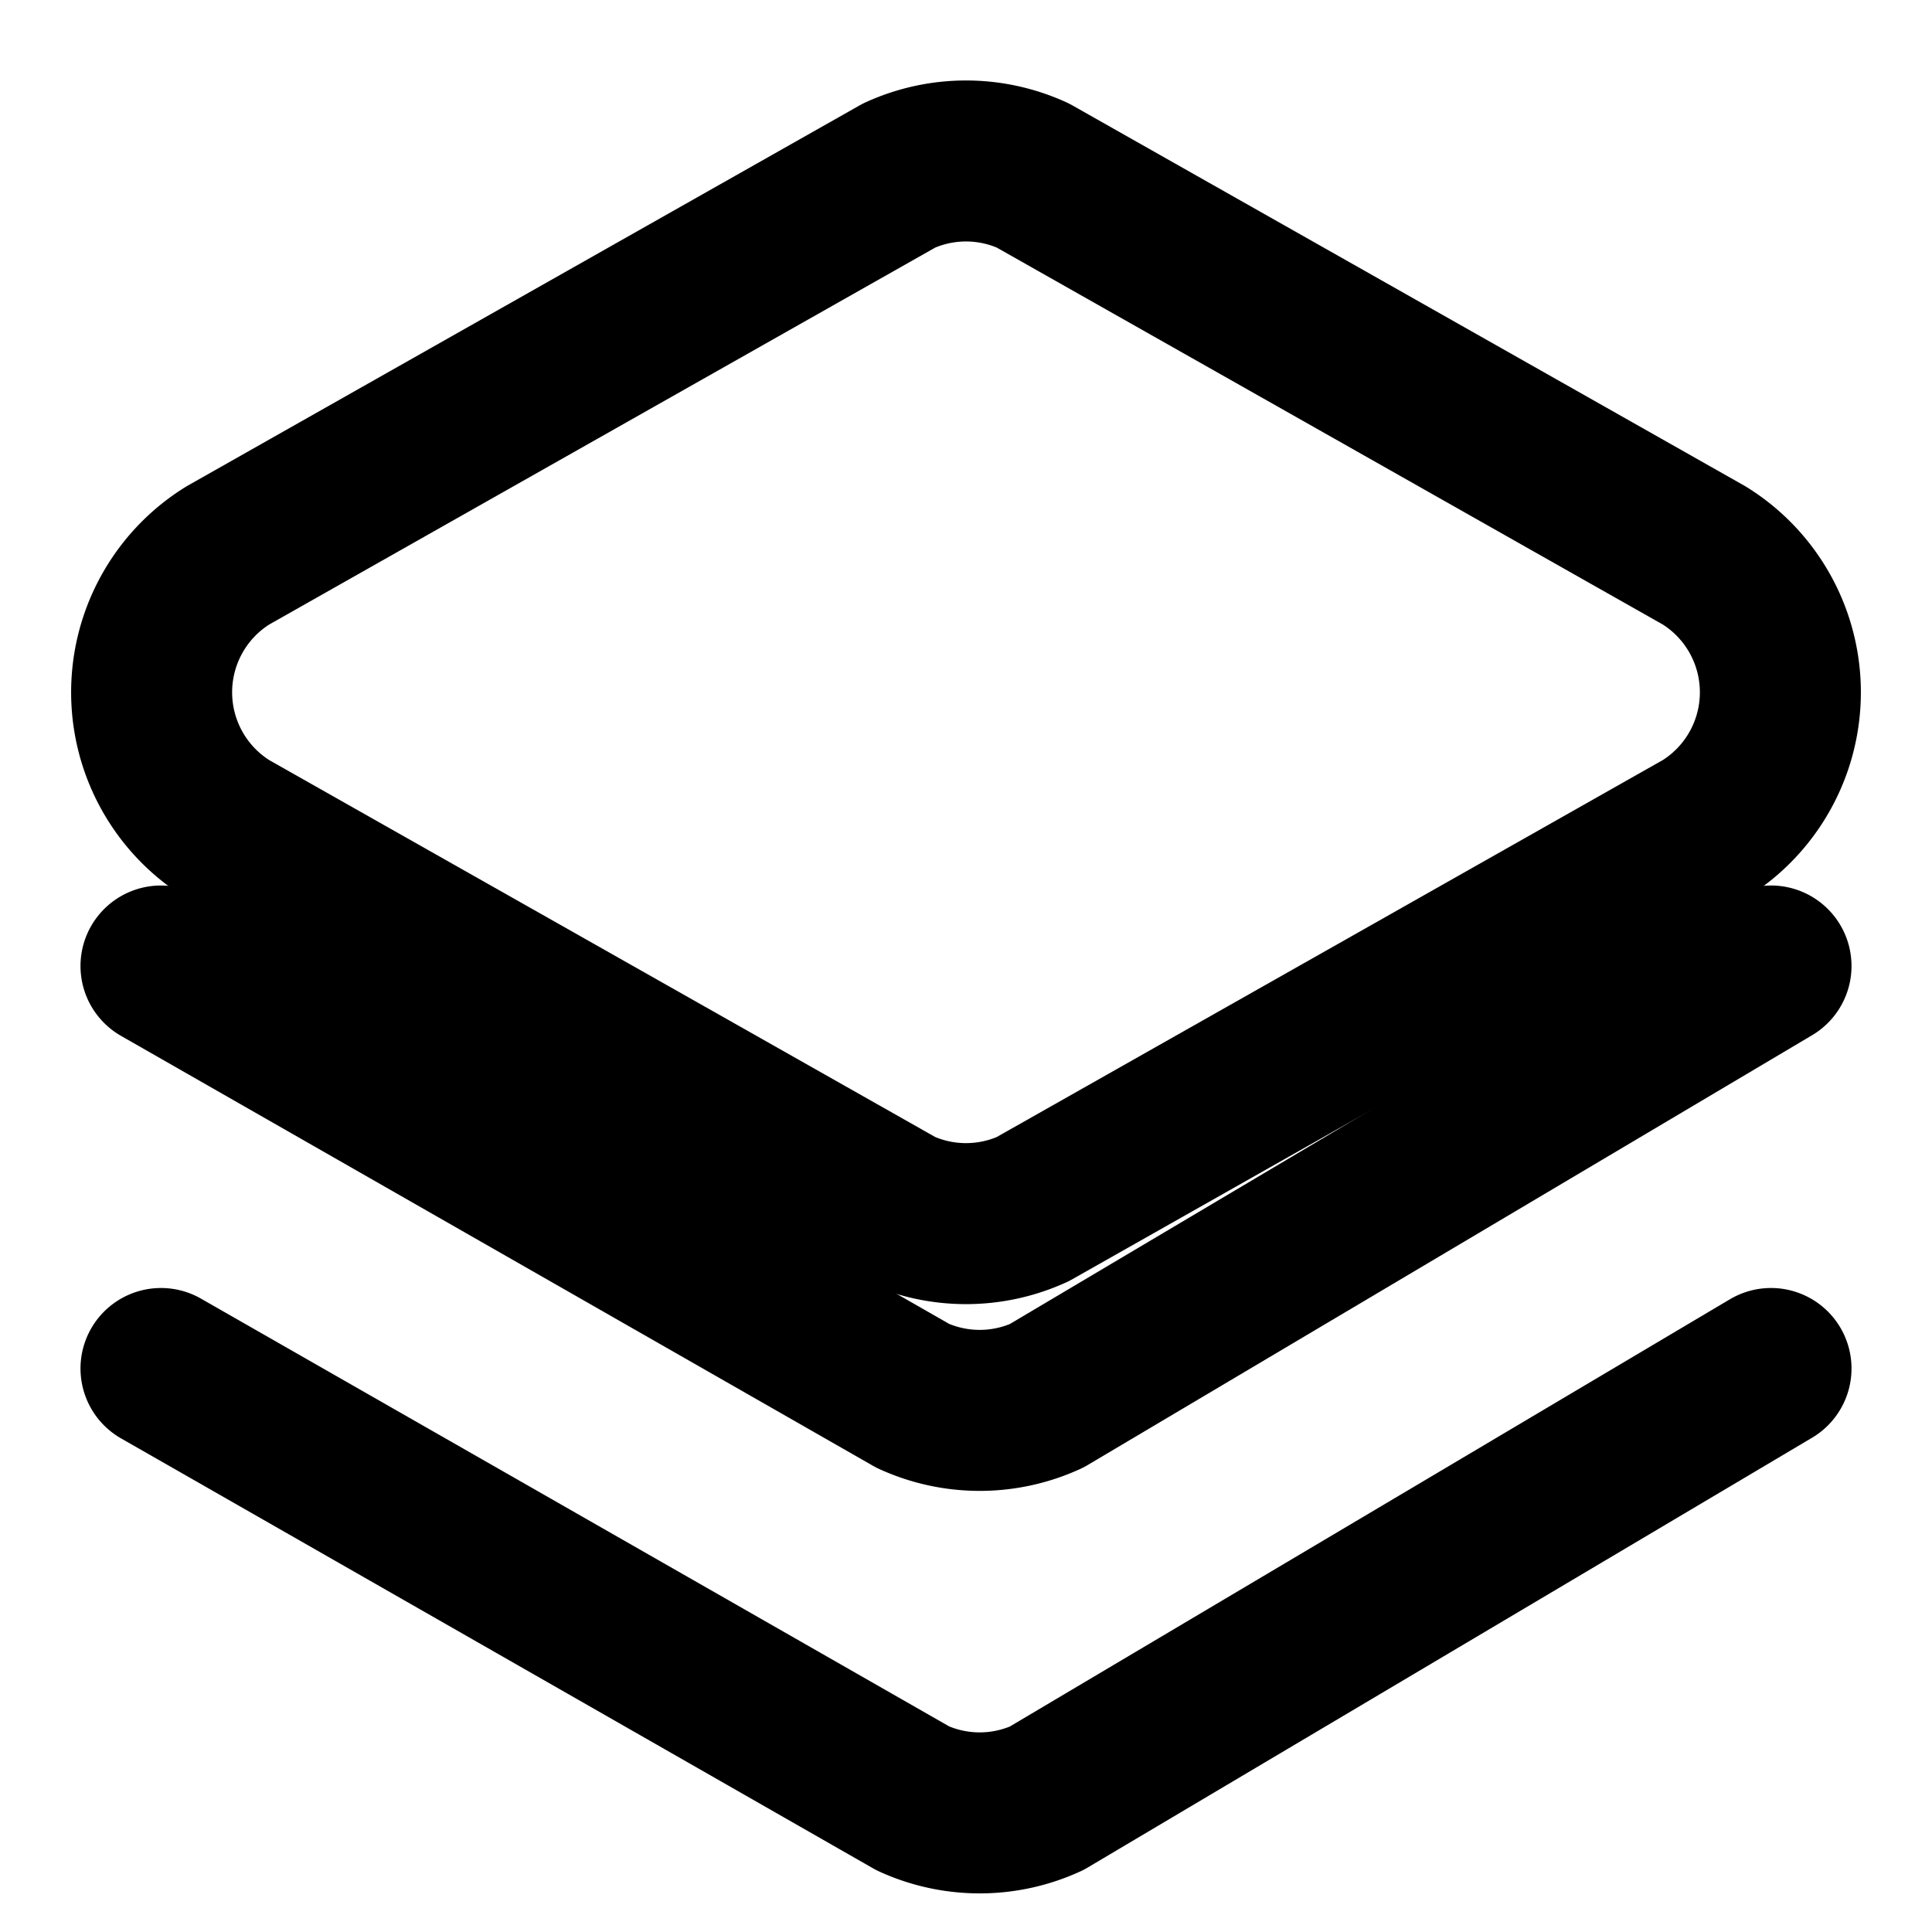<svg xmlns="http://www.w3.org/2000/svg" width="24" height="24" viewBox="0 0 24 24" fill="none" stroke="currentColor" stroke-width="2" stroke-linecap="round" stroke-linejoin="round">
  <path d="m12.83 2.18a2 2 0 0 0-1.66 0L2.83 6.9a2 2 0 0 0 0 3.4l8.34 4.72a2 2 0 0 0 1.66 0l8.34-4.72a2 2 0 0 0 0-3.4Z"/>
  <path d="m2 12 9.34 5.34a2 2 0 0 0 1.66 0L22 12"/>
  <path d="m2 17 9.34 5.34a2 2 0 0 0 1.66 0L22 17"/>
</svg> 